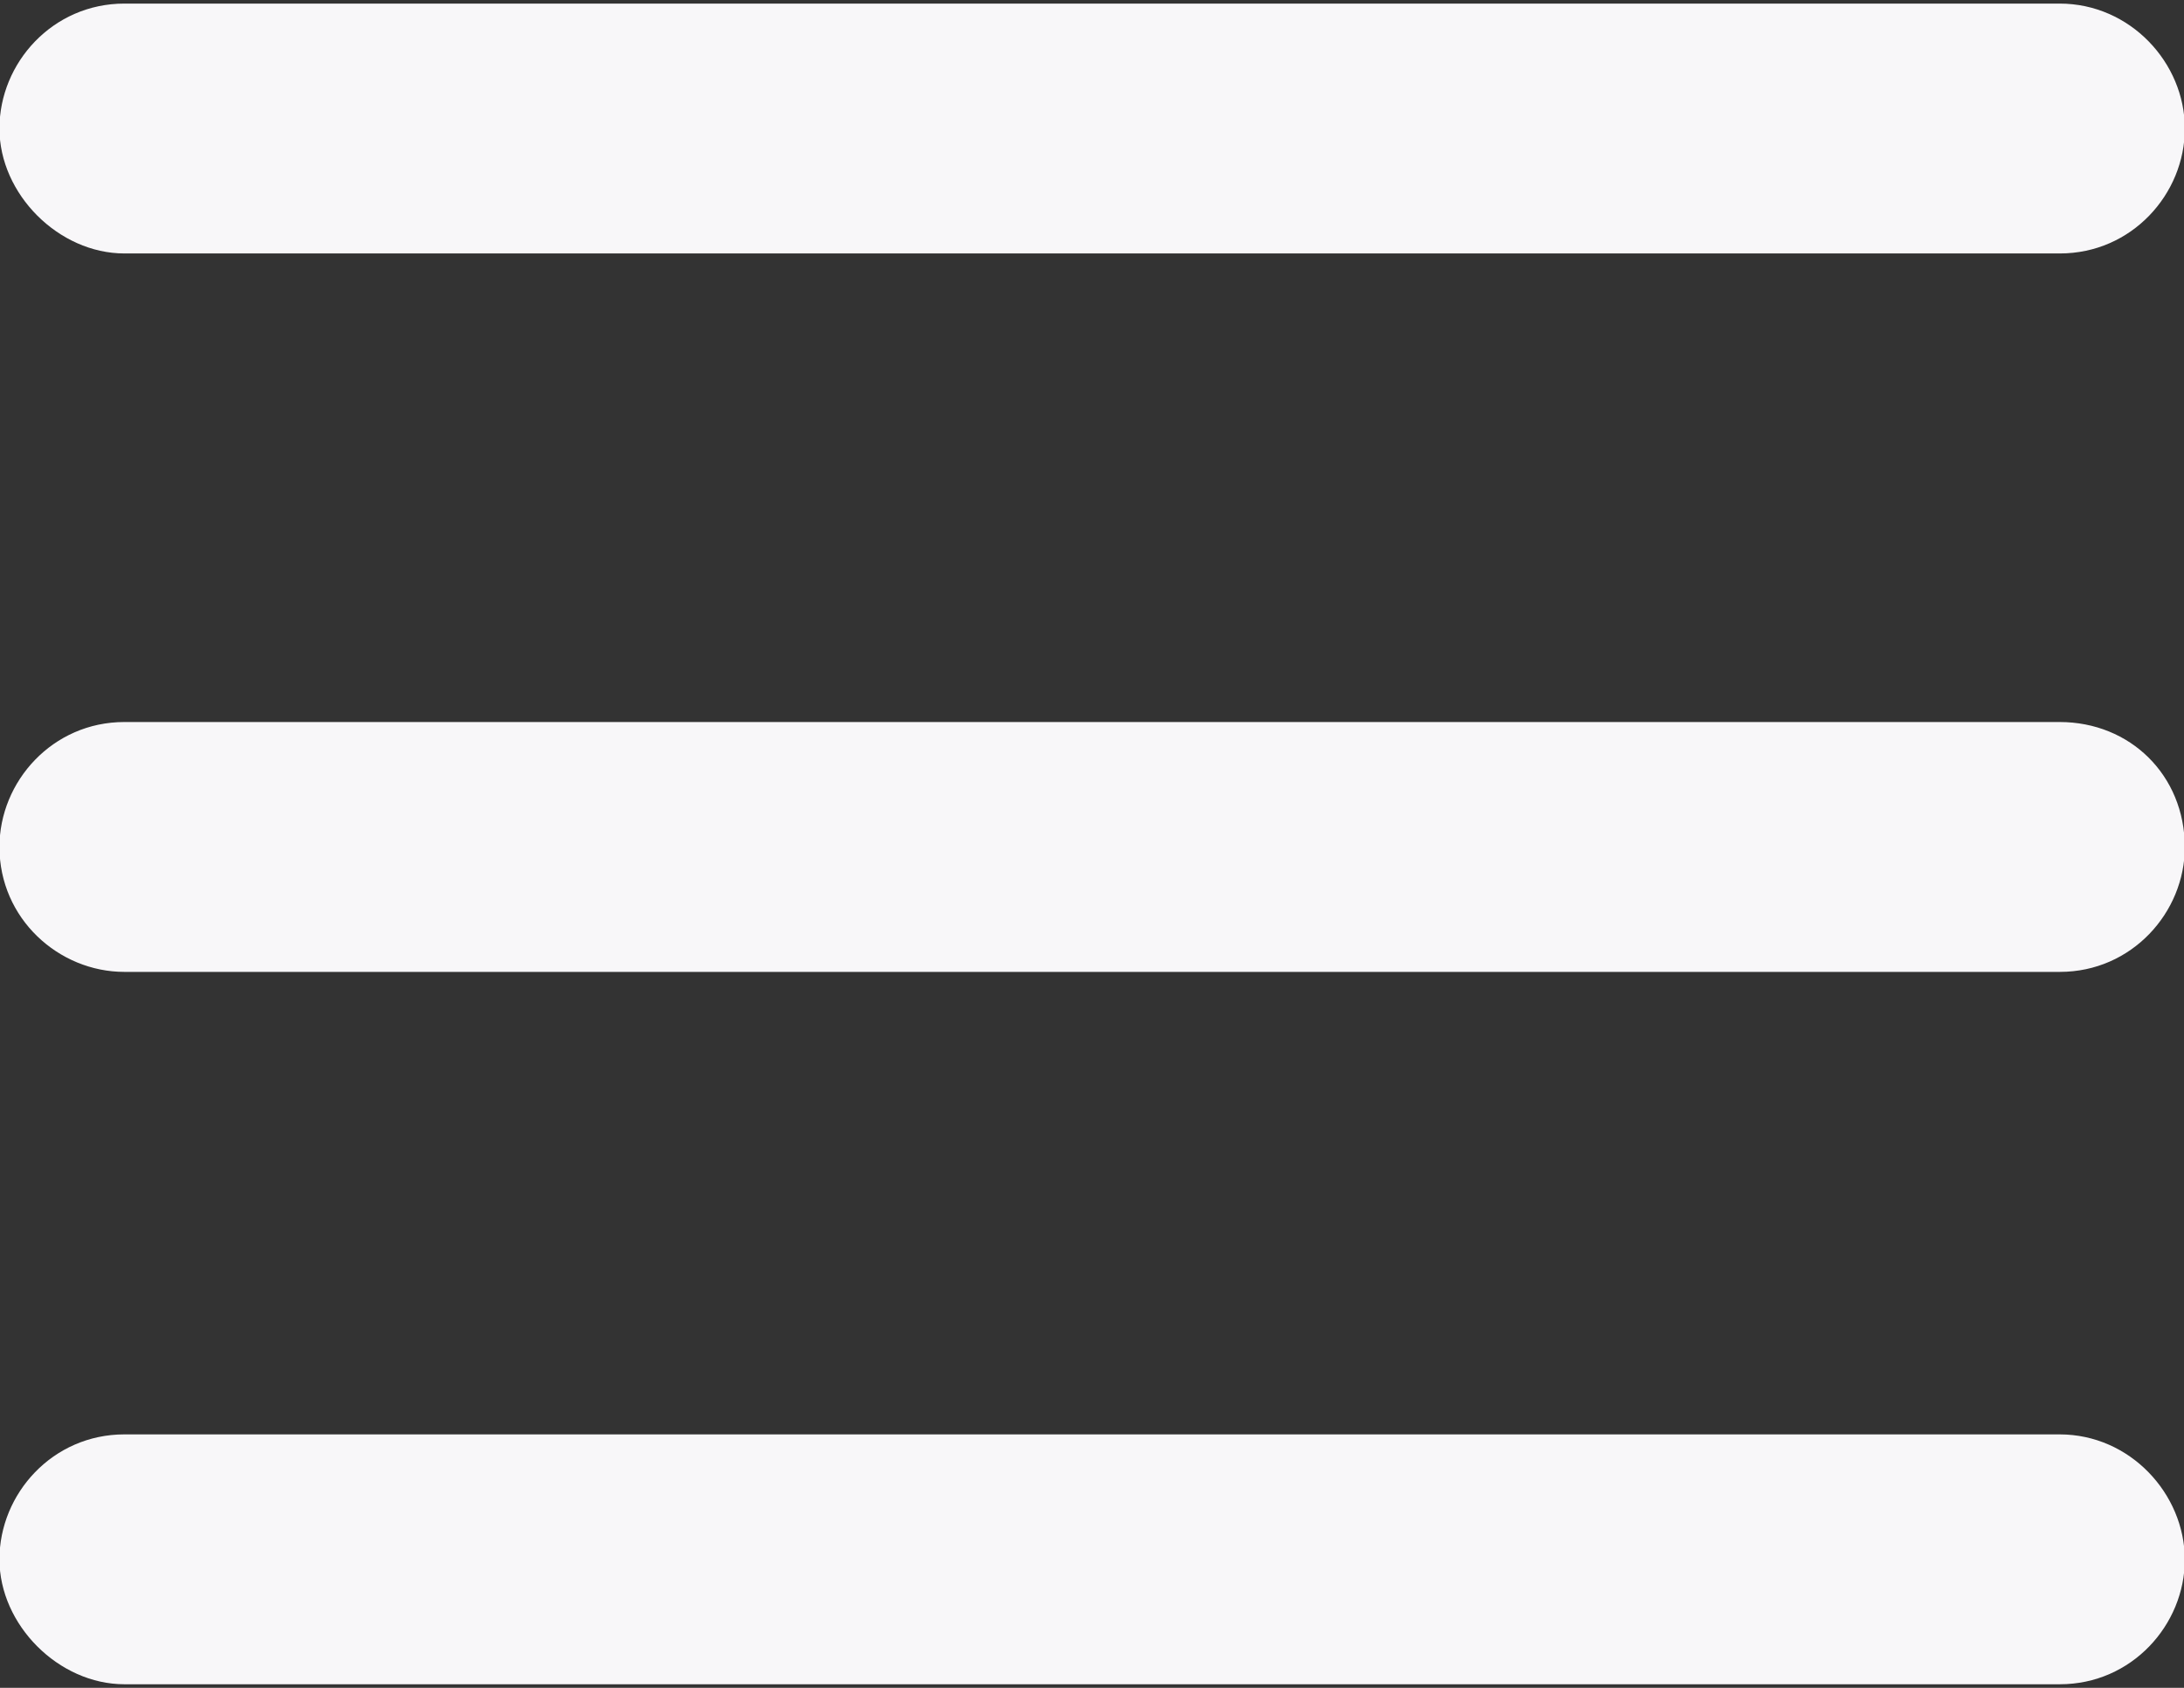 <?xml version="1.0" encoding="utf-8"?>
<!-- Generator: Adobe Illustrator 18.1.1, SVG Export Plug-In . SVG Version: 6.00 Build 0)  -->
<svg version="1.1" id="Layer_1" xmlns="http://www.w3.org/2000/svg" xmlns:xlink="http://www.w3.org/1999/xlink" x="0px" y="0px"
	 viewBox="0 0 792 612" enable-background="new 0 0 792 612" xml:space="preserve">
<rect x="0" y="0" width="792" height="612" fill="#333333" stroke="none"/>
<path fill="#F8F7F9" d="M746.9,1.3H45.1c-26,0-45.3,21.5-45.3,45.3c0,23.8,21.5,45.3,45.3,45.3h701.9c26,0,45.3-21.5,45.3-45.3
	S772.5,1.3,746.9,1.3z"/>
<path fill="#F8F7F9" d="M746.9,261.8H45.1c-26,0-45.3,21.5-45.3,45.3c0,26,21.5,45.3,45.3,45.3h701.9c26,0,45.3-21.5,45.3-45.3
	C792.2,281.1,772.5,261.8,746.9,261.8z"/>
<path fill="#F8F7F9" d="M746.9,520.1H45.1c-26,0-45.3,21.5-45.3,45.3c0,23.8,21.5,45.3,45.3,45.3h701.9c26,0,45.3-21.5,45.3-45.3
	C792.2,541.7,772.5,520.1,746.9,520.1z"/>
</svg>
